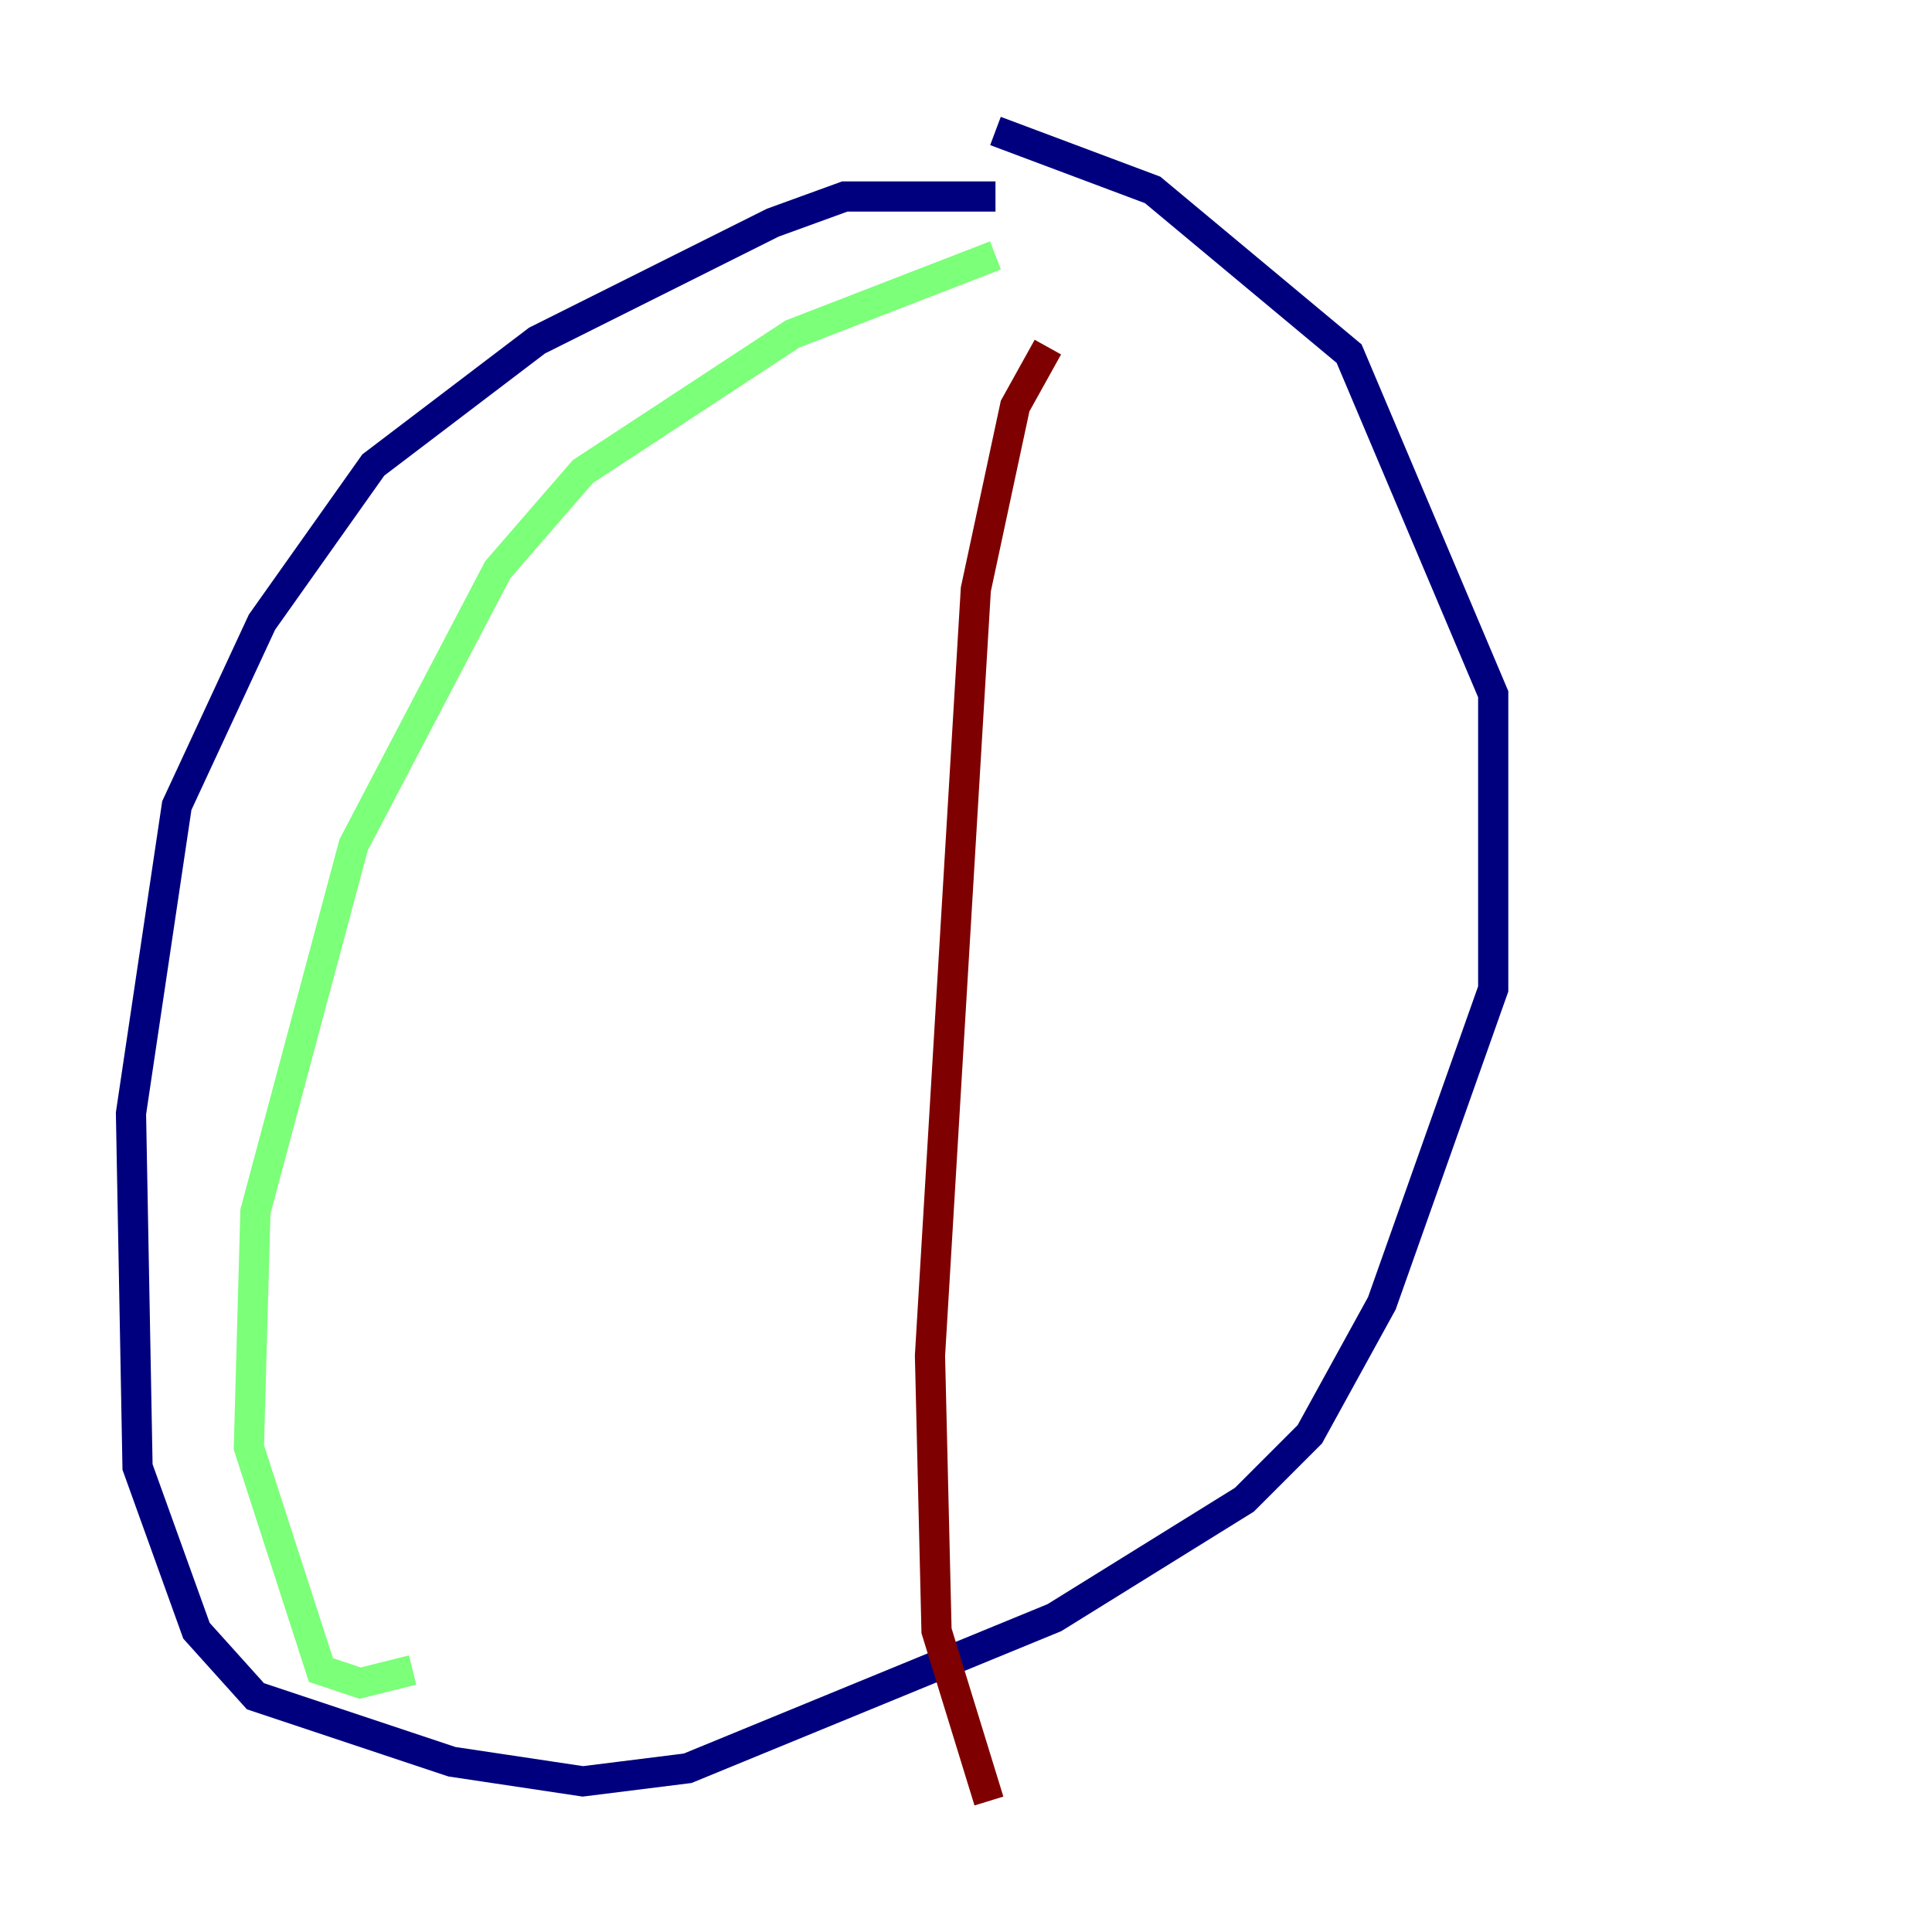 <?xml version="1.0" encoding="utf-8" ?>
<svg baseProfile="tiny" height="128" version="1.2" viewBox="0,0,128,128" width="128" xmlns="http://www.w3.org/2000/svg" xmlns:ev="http://www.w3.org/2001/xml-events" xmlns:xlink="http://www.w3.org/1999/xlink"><defs /><polyline fill="none" points="65.953,13.017 55.973,13.017 51.2,14.752 35.58,22.563 24.732,30.807 17.356,41.22 11.715,53.37 8.678,73.763 9.112,97.193 13.017,108.041 16.922,112.38 29.939,116.719 38.617,118.02 45.559,117.153 69.858,107.173 82.441,99.363 86.78,95.024 91.552,86.346 98.929,65.519 98.929,45.993 89.383,23.43 76.366,12.583 65.953,8.678" stroke="#00007f" stroke-width="2" /><polyline fill="none" points="65.953,16.922 52.502,22.129 38.617,31.241 32.976,37.749 23.43,55.973 16.922,80.271 16.488,95.891 21.261,110.644 23.864,111.512 27.336,110.644" stroke="#7cff79" stroke-width="2" /><polyline fill="none" points="69.424,22.997 67.254,26.902 64.651,39.051 61.614,89.817 62.047,108.041 65.519,119.322" stroke="#7f0000" stroke-width="2" /></svg>